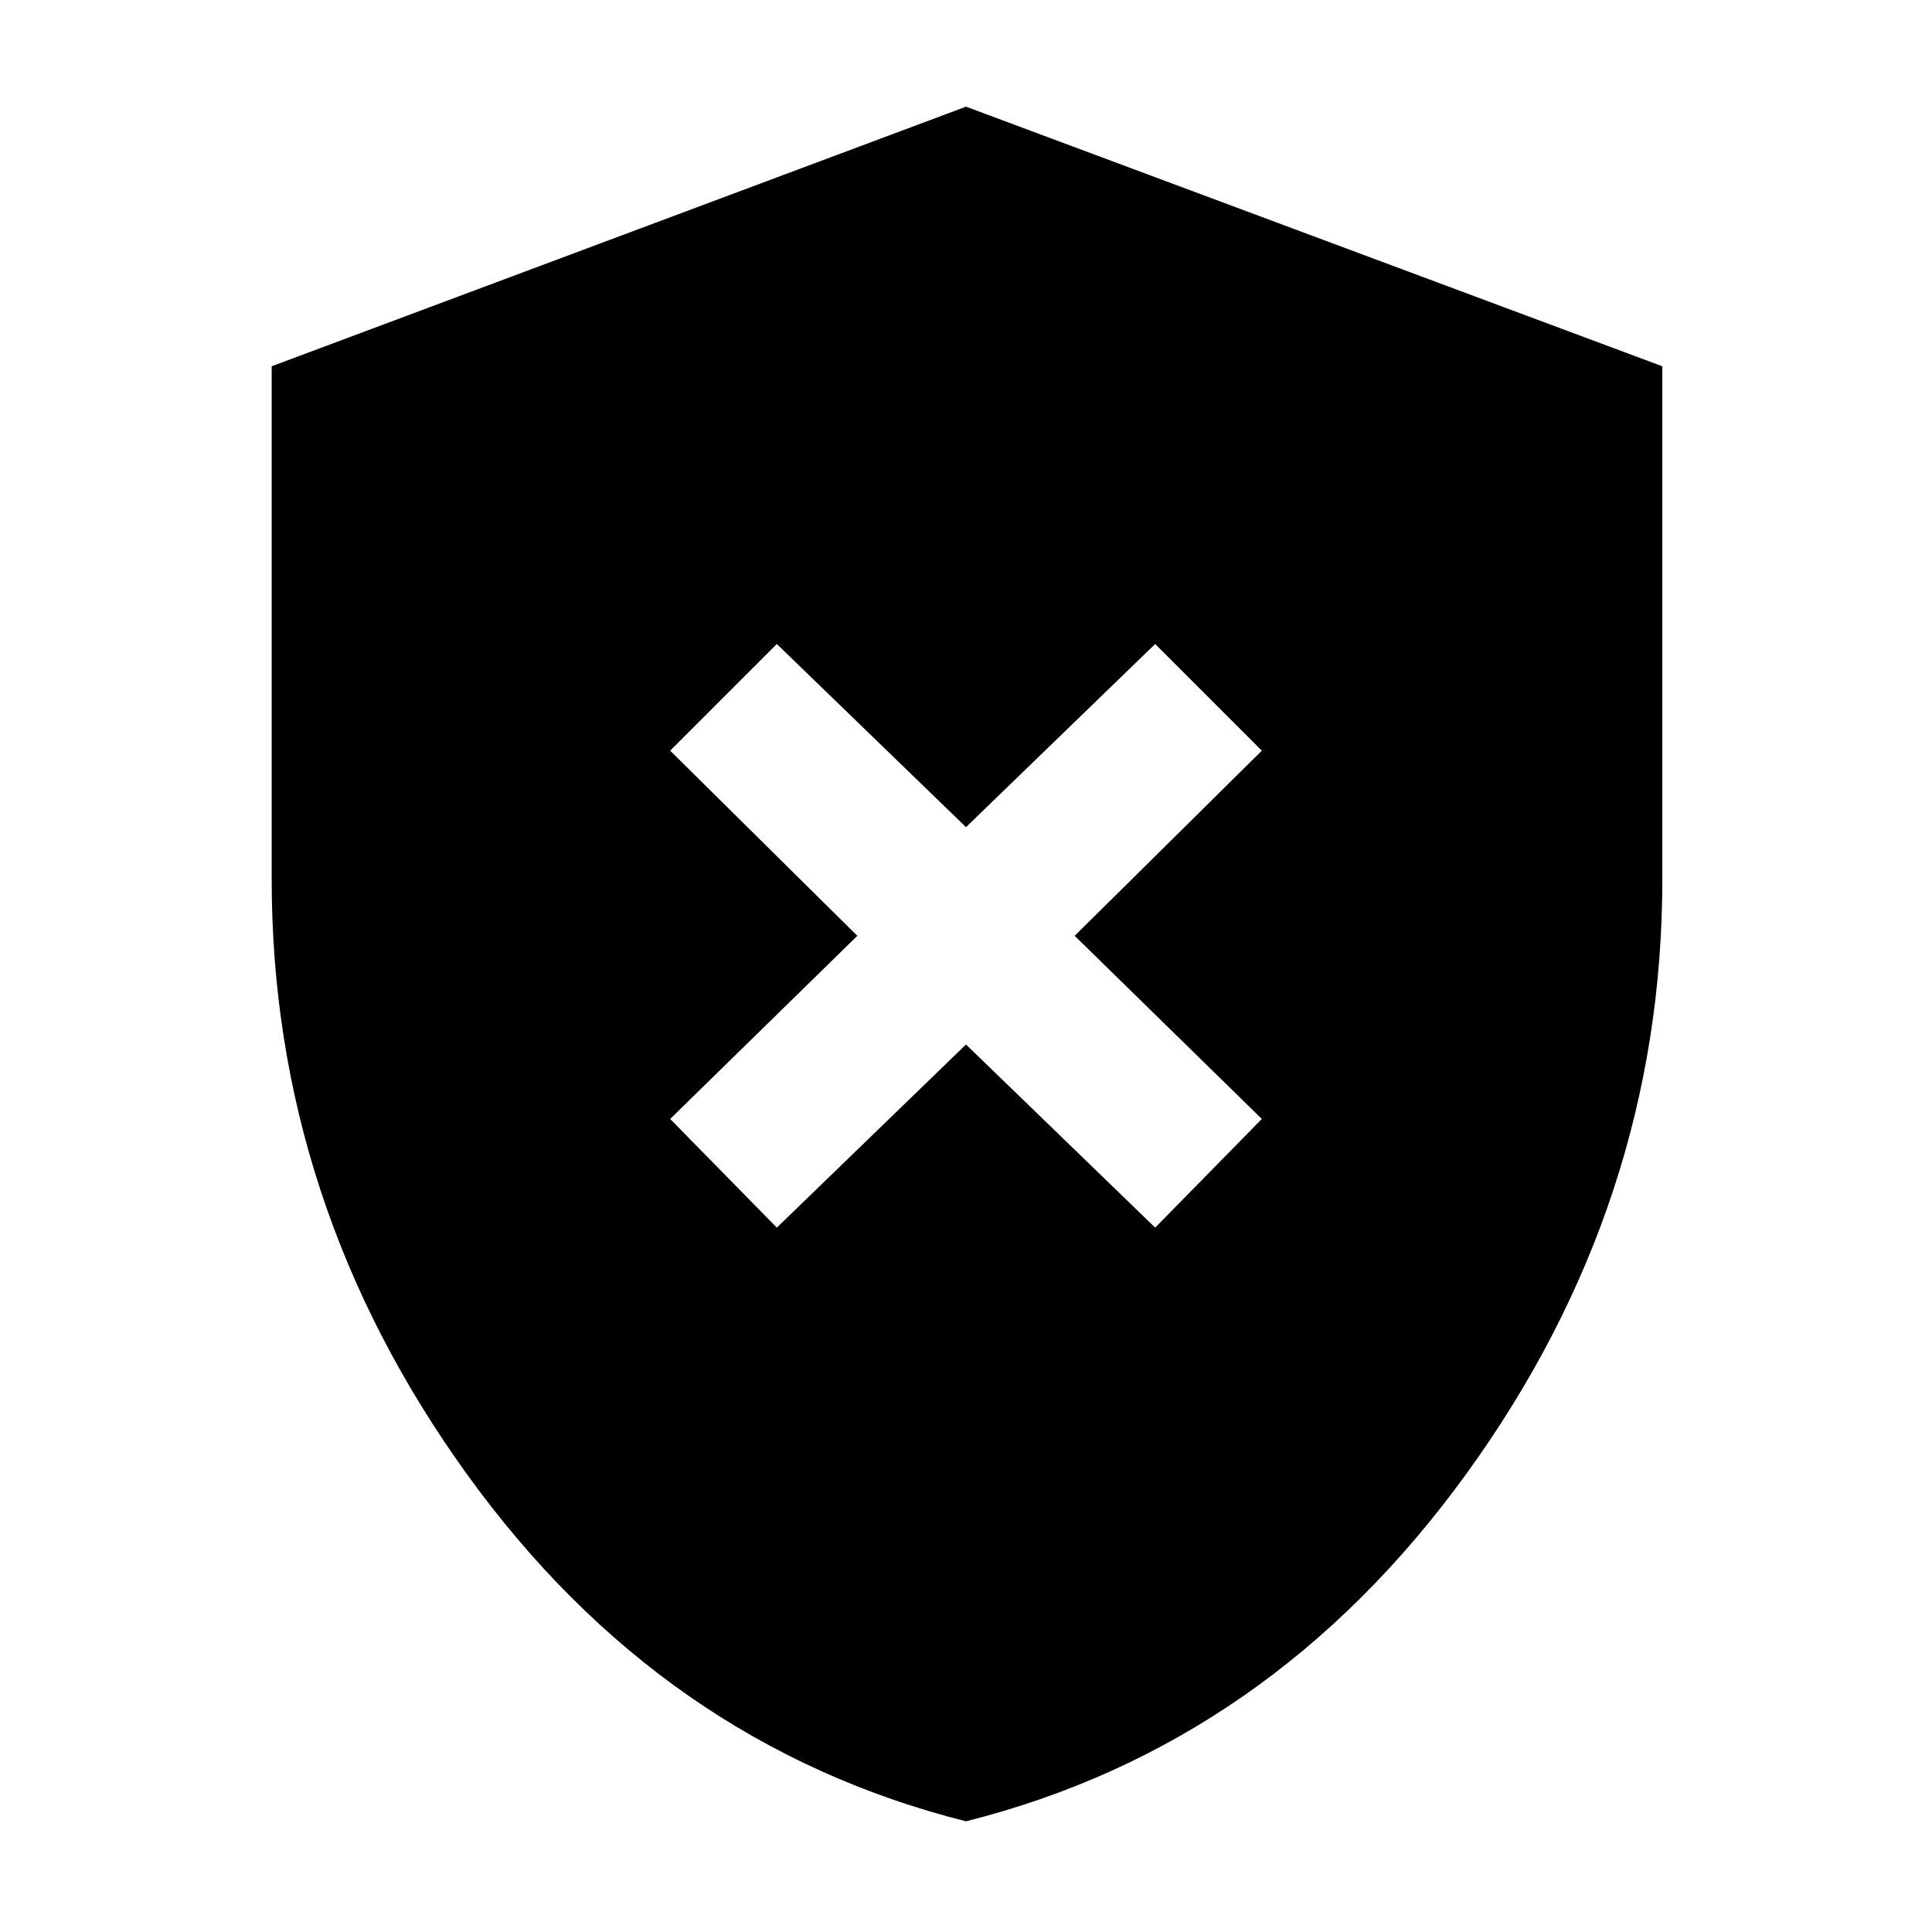<svg xmlns="http://www.w3.org/2000/svg" height="48" width="48"><path d="M19.3 30.5 24 25.95 28.7 30.5 31.35 27.8 26.7 23.25 31.35 18.65 28.7 16 24 20.55 19.3 16 16.65 18.65 21.3 23.25 16.65 27.8ZM24 45.25Q16.45 43.35 11.6 36.625Q6.75 29.9 6.75 21.85V9.1L24 2.65L41.3 9.1V21.85Q41.3 29.9 36.425 36.625Q31.55 43.35 24 45.25Z"/></svg>